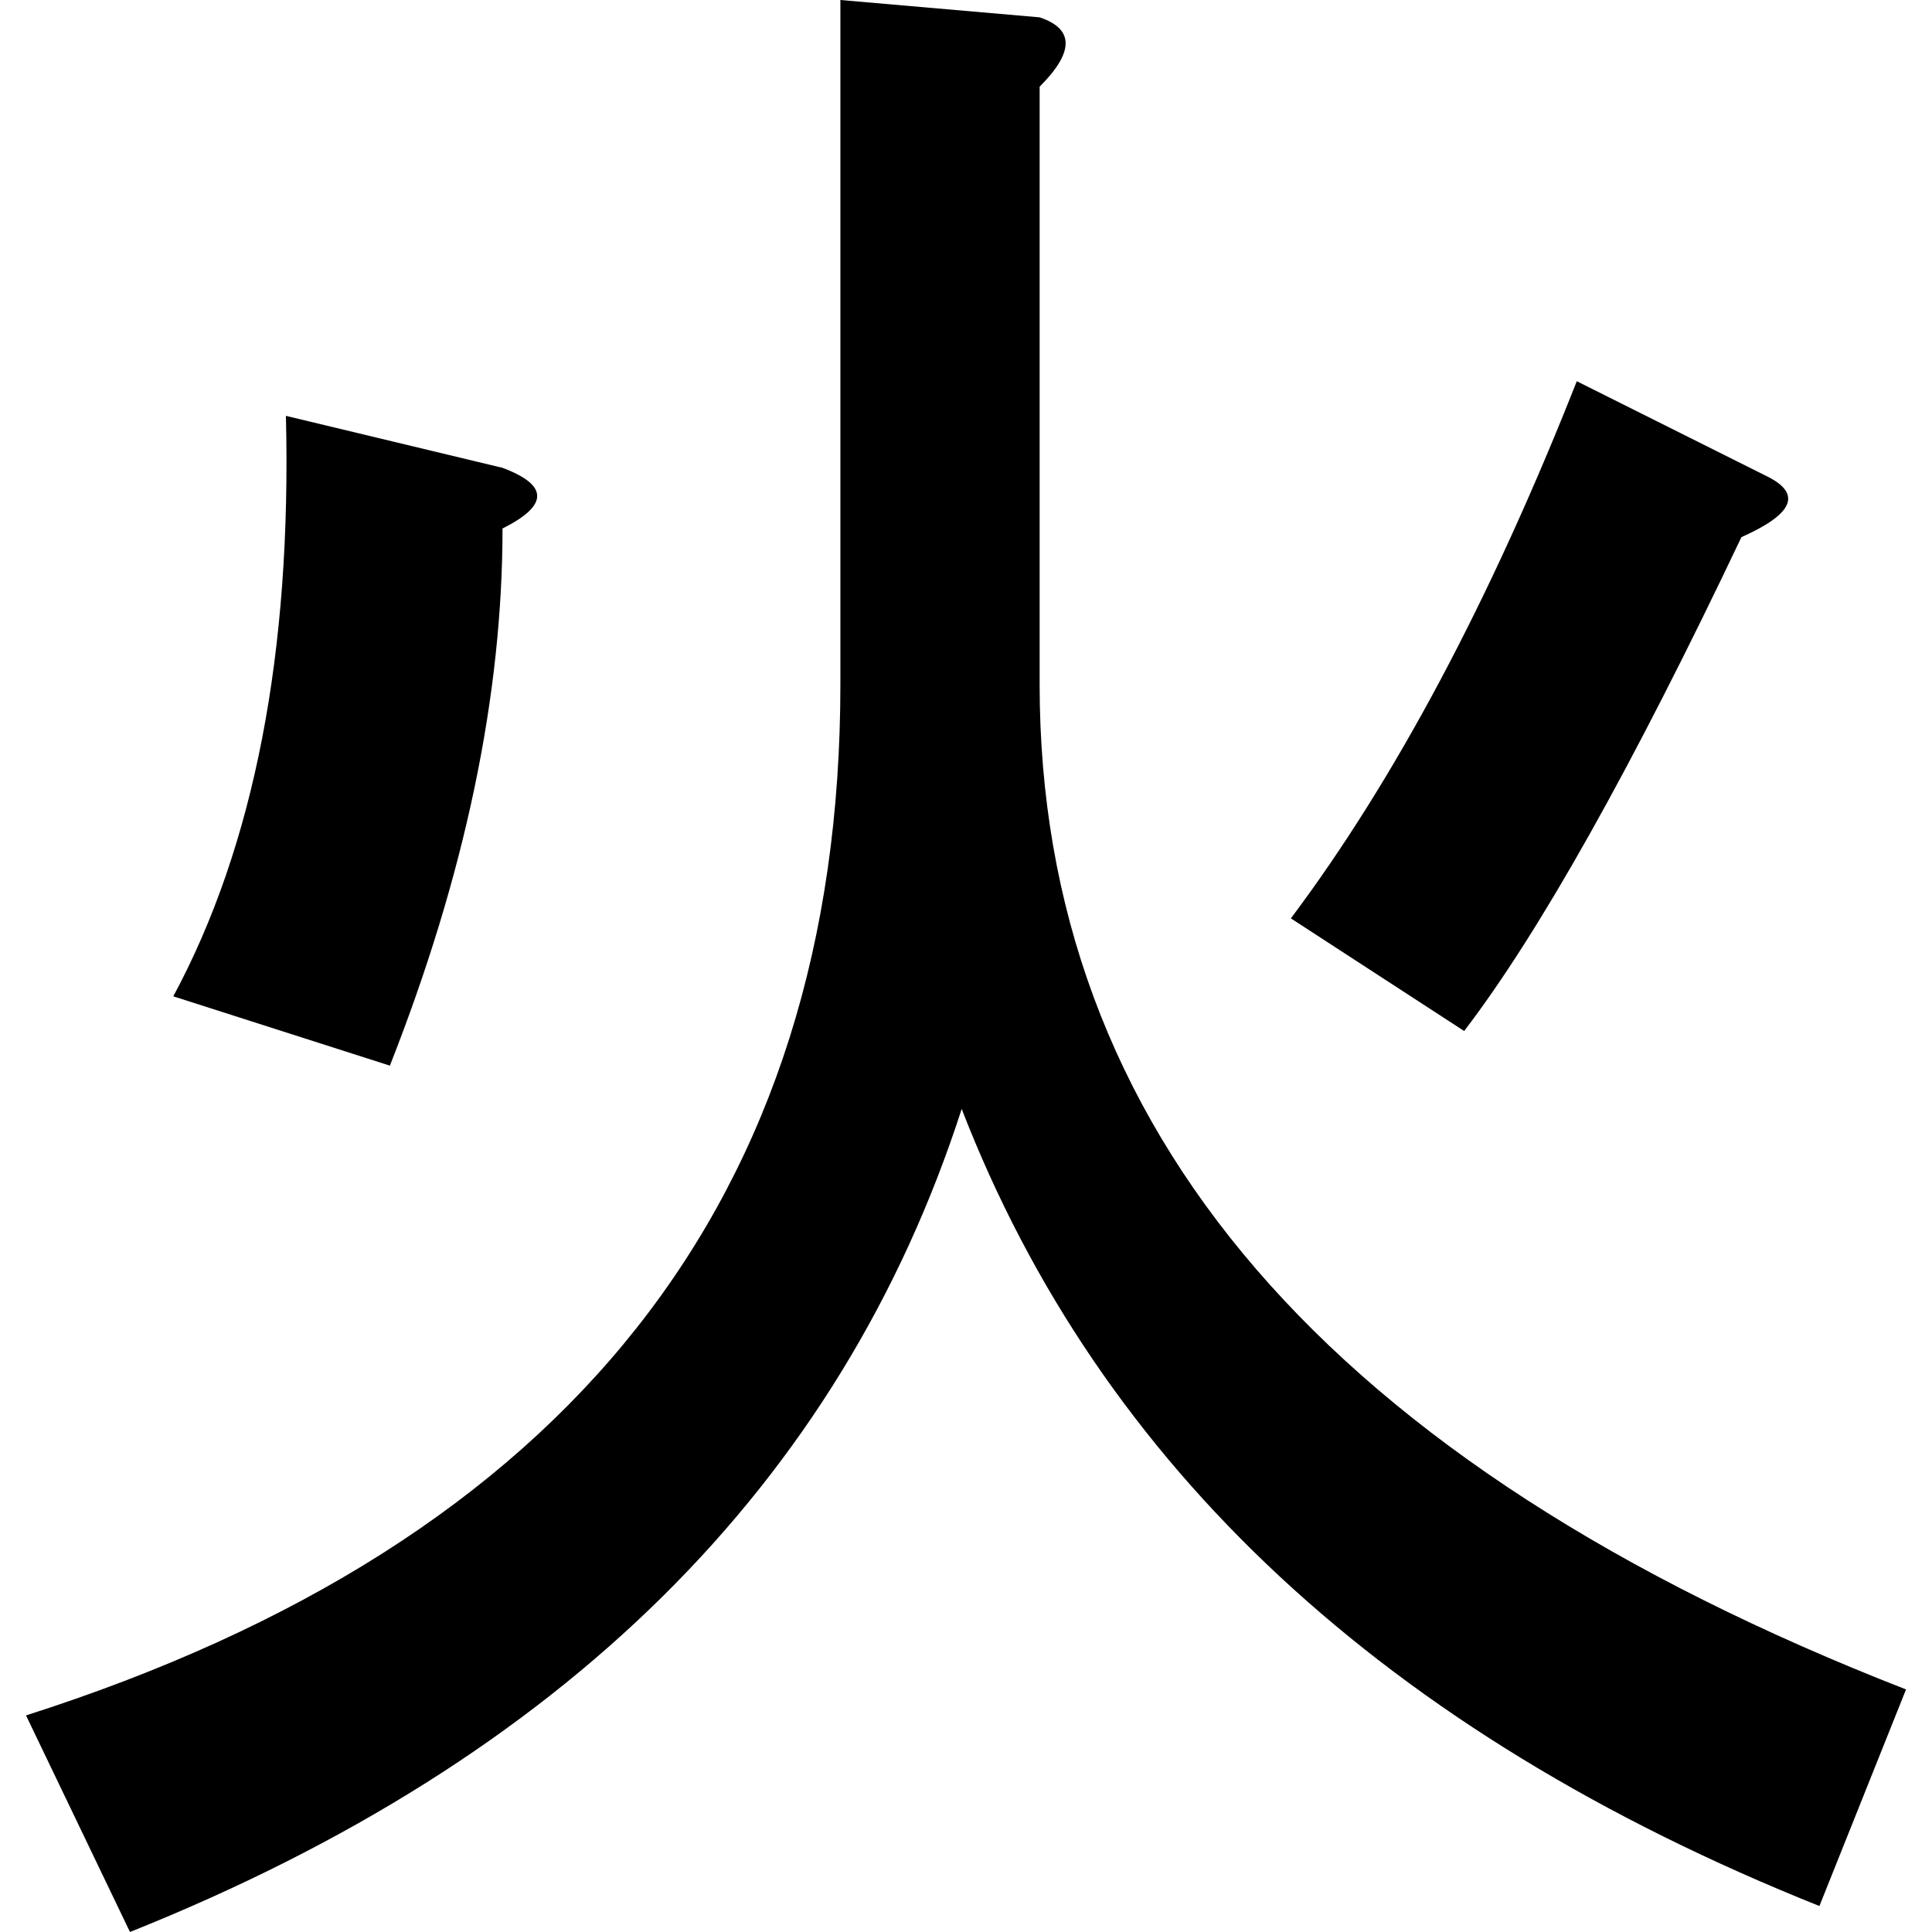 <?xml version="1.0" encoding="UTF-8" standalone="no"?>
<svg
   xmlns:dc="http://purl.org/dc/elements/1.1/"
   xmlns:cc="http://creativecommons.org/ns#"
   xmlns:rdf="http://www.w3.org/1999/02/22-rdf-syntax-ns#"
   xmlns:svg="http://www.w3.org/2000/svg"
   xmlns="http://www.w3.org/2000/svg"
   xmlns:sodipodi="http://sodipodi.sourceforge.net/DTD/sodipodi-0.dtd"
   xmlns:inkscape="http://www.inkscape.org/namespaces/inkscape"
   width="160"
   height="160"
   viewBox="0 0 42.333 42.333"
   version="1.1"
   id="svg409"
   inkscape:version="1.0.2-2 (e86c870879, 2021-01-15)"
   sodipodi:docname="h.svg">
  <defs
     id="defs403" />
  <sodipodi:namedview
     id="base"
     pagecolor="#ffffff"
     bordercolor="#666666"
     borderopacity="1.0"
     inkscape:pageopacity="0.0"
     inkscape:pageshadow="2"
     inkscape:zoom="3.0547594"
     inkscape:cx="66.646016"
     inkscape:cy="76.101214"
     inkscape:document-units="px"
     inkscape:current-layer="layer1"
     inkscape:document-rotation="0"
     showgrid="false"
     units="px"
     inkscape:snap-object-midpoints="false"
     inkscape:window-width="1346"
     inkscape:window-height="1041"
     inkscape:window-x="110"
     inkscape:window-y="117"
     inkscape:window-maximized="0"
     showguides="false" />
  <g
     inkscape:label="Layer 1"
     inkscape:groupmode="layer"
     id="layer1">
    <path
       d="M 21.072,24.299 Q 17.085,36.638 2.848,42.333 L 0.57,37.587 Q 18.414,31.892 18.414,14.997 V 5.7220459e-6 L 22.78,0.38 q 1.139,0.38 0,1.519 V 14.997 q 0,14.617 18.984,22.021 l -1.898,4.746 Q 25.628,36.069 21.072,24.299 Z M 38.157,11.77 q -3.607,7.593 -6.075,10.821 l -3.797,-2.468 q 3.417,-4.556 6.265,-11.77 l 4.176,2.088 q 1.139,0.57 -0.57,1.329 z M 3.797,21.831 Q 6.454,16.895 6.265,9.112 l 4.746,1.139 q 1.519,0.57 0,1.329 0,5.505 -2.468,11.77 z"
       style="font-size:48.598px;line-height:1.25;font-family:sans-serif;stroke-width:0.304"
       id="path16" />
  </g>
</svg>
